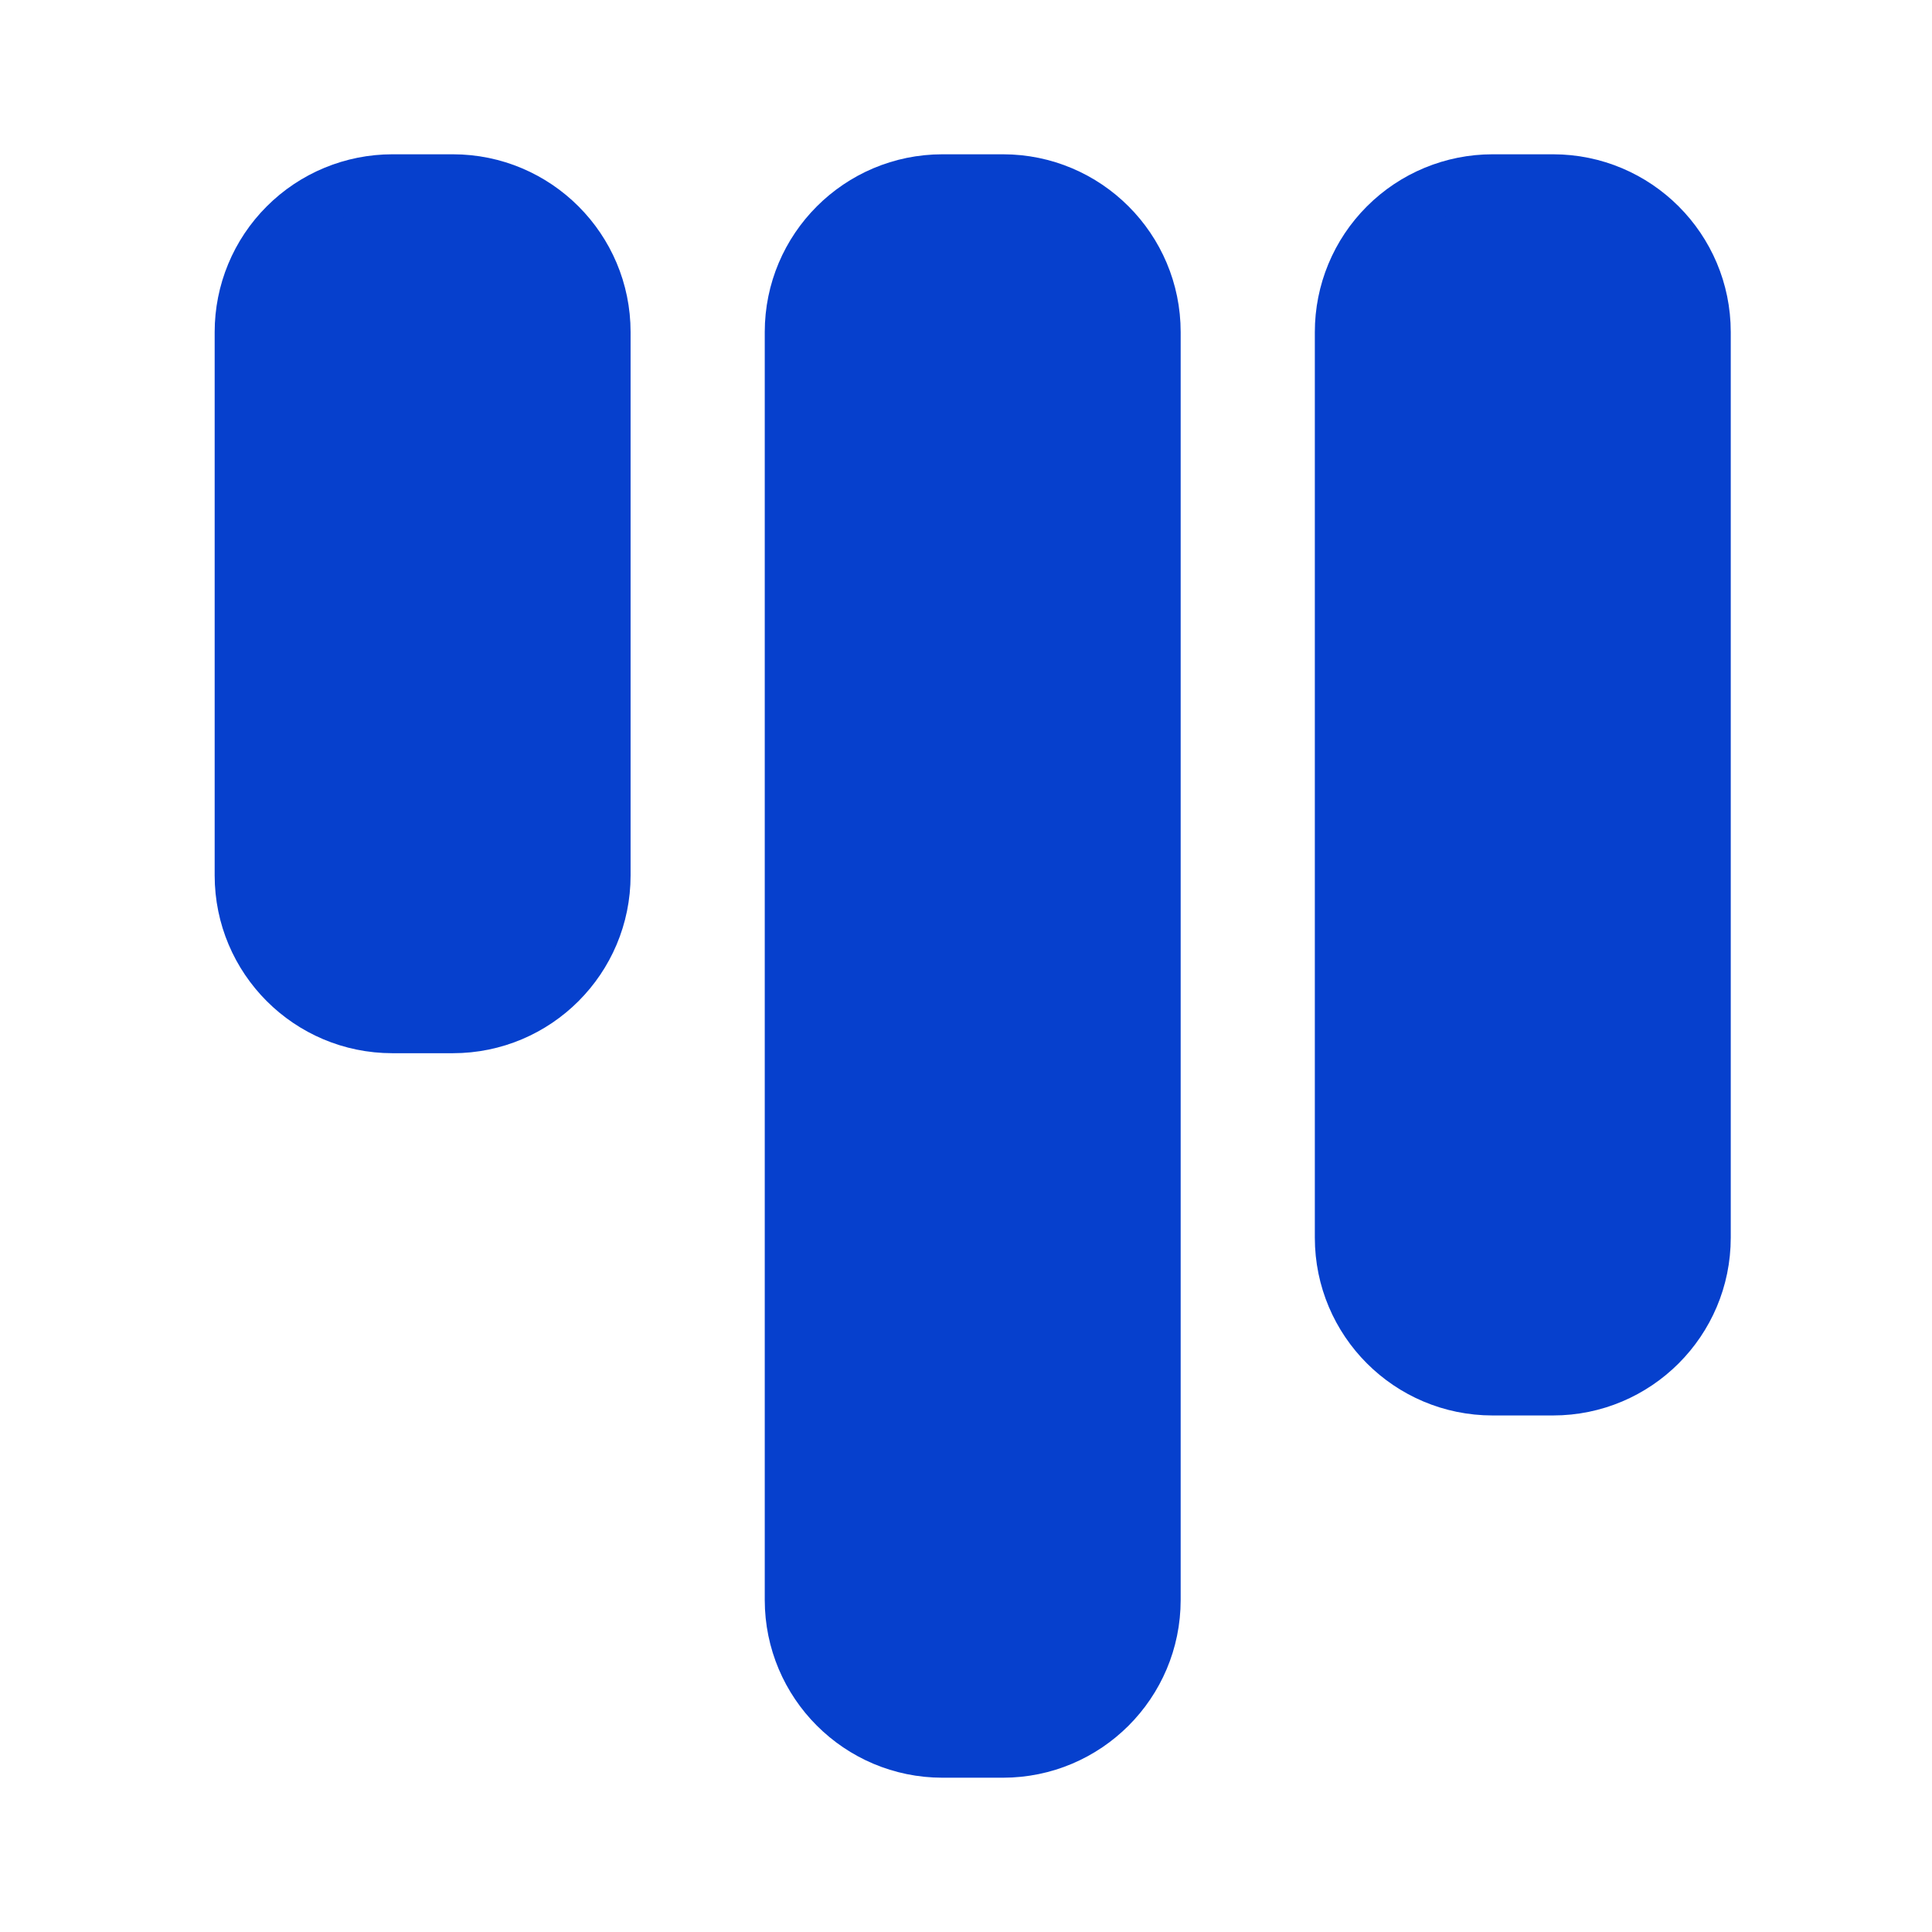<svg width="36" height="36" viewBox="0 0 36 36" fill="none" xmlns="http://www.w3.org/2000/svg">
<g clip-path="url(#clip0_361_5011)">
<path d="M4.5 16.312C4.5 17.866 5.76 19.125 7.312 19.125H8.438C9.992 19.125 11.25 17.865 11.25 16.312V6.187C11.25 4.635 9.99 3.375 8.438 3.375H7.312C6.567 3.375 5.851 3.671 5.324 4.199C4.796 4.726 4.5 5.441 4.5 6.187V16.312Z" fill="#0640CD"/>
<path d="M14.75 29.812C14.75 31.365 16.01 32.625 17.562 32.625H18.688C20.24 32.625 21.5 31.366 21.5 29.812V6.188C21.5 4.635 20.24 3.375 18.688 3.375H17.562C16.01 3.375 14.75 4.635 14.75 6.188V29.812Z" fill="#0640CD"/>
<path d="M27.812 25.875C26.26 25.875 25 24.616 25 23.062V6.187C25 5.441 25.296 4.726 25.824 4.199C26.351 3.671 27.067 3.375 27.812 3.375H28.938C30.49 3.375 31.75 4.635 31.75 6.187V23.062C31.75 24.615 30.491 25.875 28.938 25.875H27.812Z" fill="#0640CD"/>
<path d="M4.5 16.312C4.5 17.866 5.76 19.125 7.312 19.125H8.438C9.992 19.125 11.25 17.865 11.25 16.312V6.187C11.25 4.635 9.99 3.375 8.438 3.375H7.312C6.567 3.375 5.851 3.671 5.324 4.199C4.796 4.726 4.5 5.441 4.5 6.187V16.312Z" stroke="#0640CD"/>
<path d="M14.75 29.812C14.75 31.365 16.01 32.625 17.562 32.625H18.688C20.24 32.625 21.5 31.366 21.5 29.812V6.188C21.5 4.635 20.24 3.375 18.688 3.375H17.562C16.01 3.375 14.75 4.635 14.75 6.188V29.812Z" stroke="#0640CD"/>
<path d="M27.812 25.875C26.26 25.875 25 24.616 25 23.062V6.187C25 5.441 25.296 4.726 25.824 4.199C26.351 3.671 27.067 3.375 27.812 3.375H28.938C30.49 3.375 31.75 4.635 31.75 6.187V23.062C31.75 24.615 30.491 25.875 28.938 25.875H27.812Z" stroke="#0640CD"/>
</g>
<defs>
<clipPath id="clip0_361_5011">
<rect width="36" height="36" fill="white"/>
</clipPath>
</defs>
</svg>

